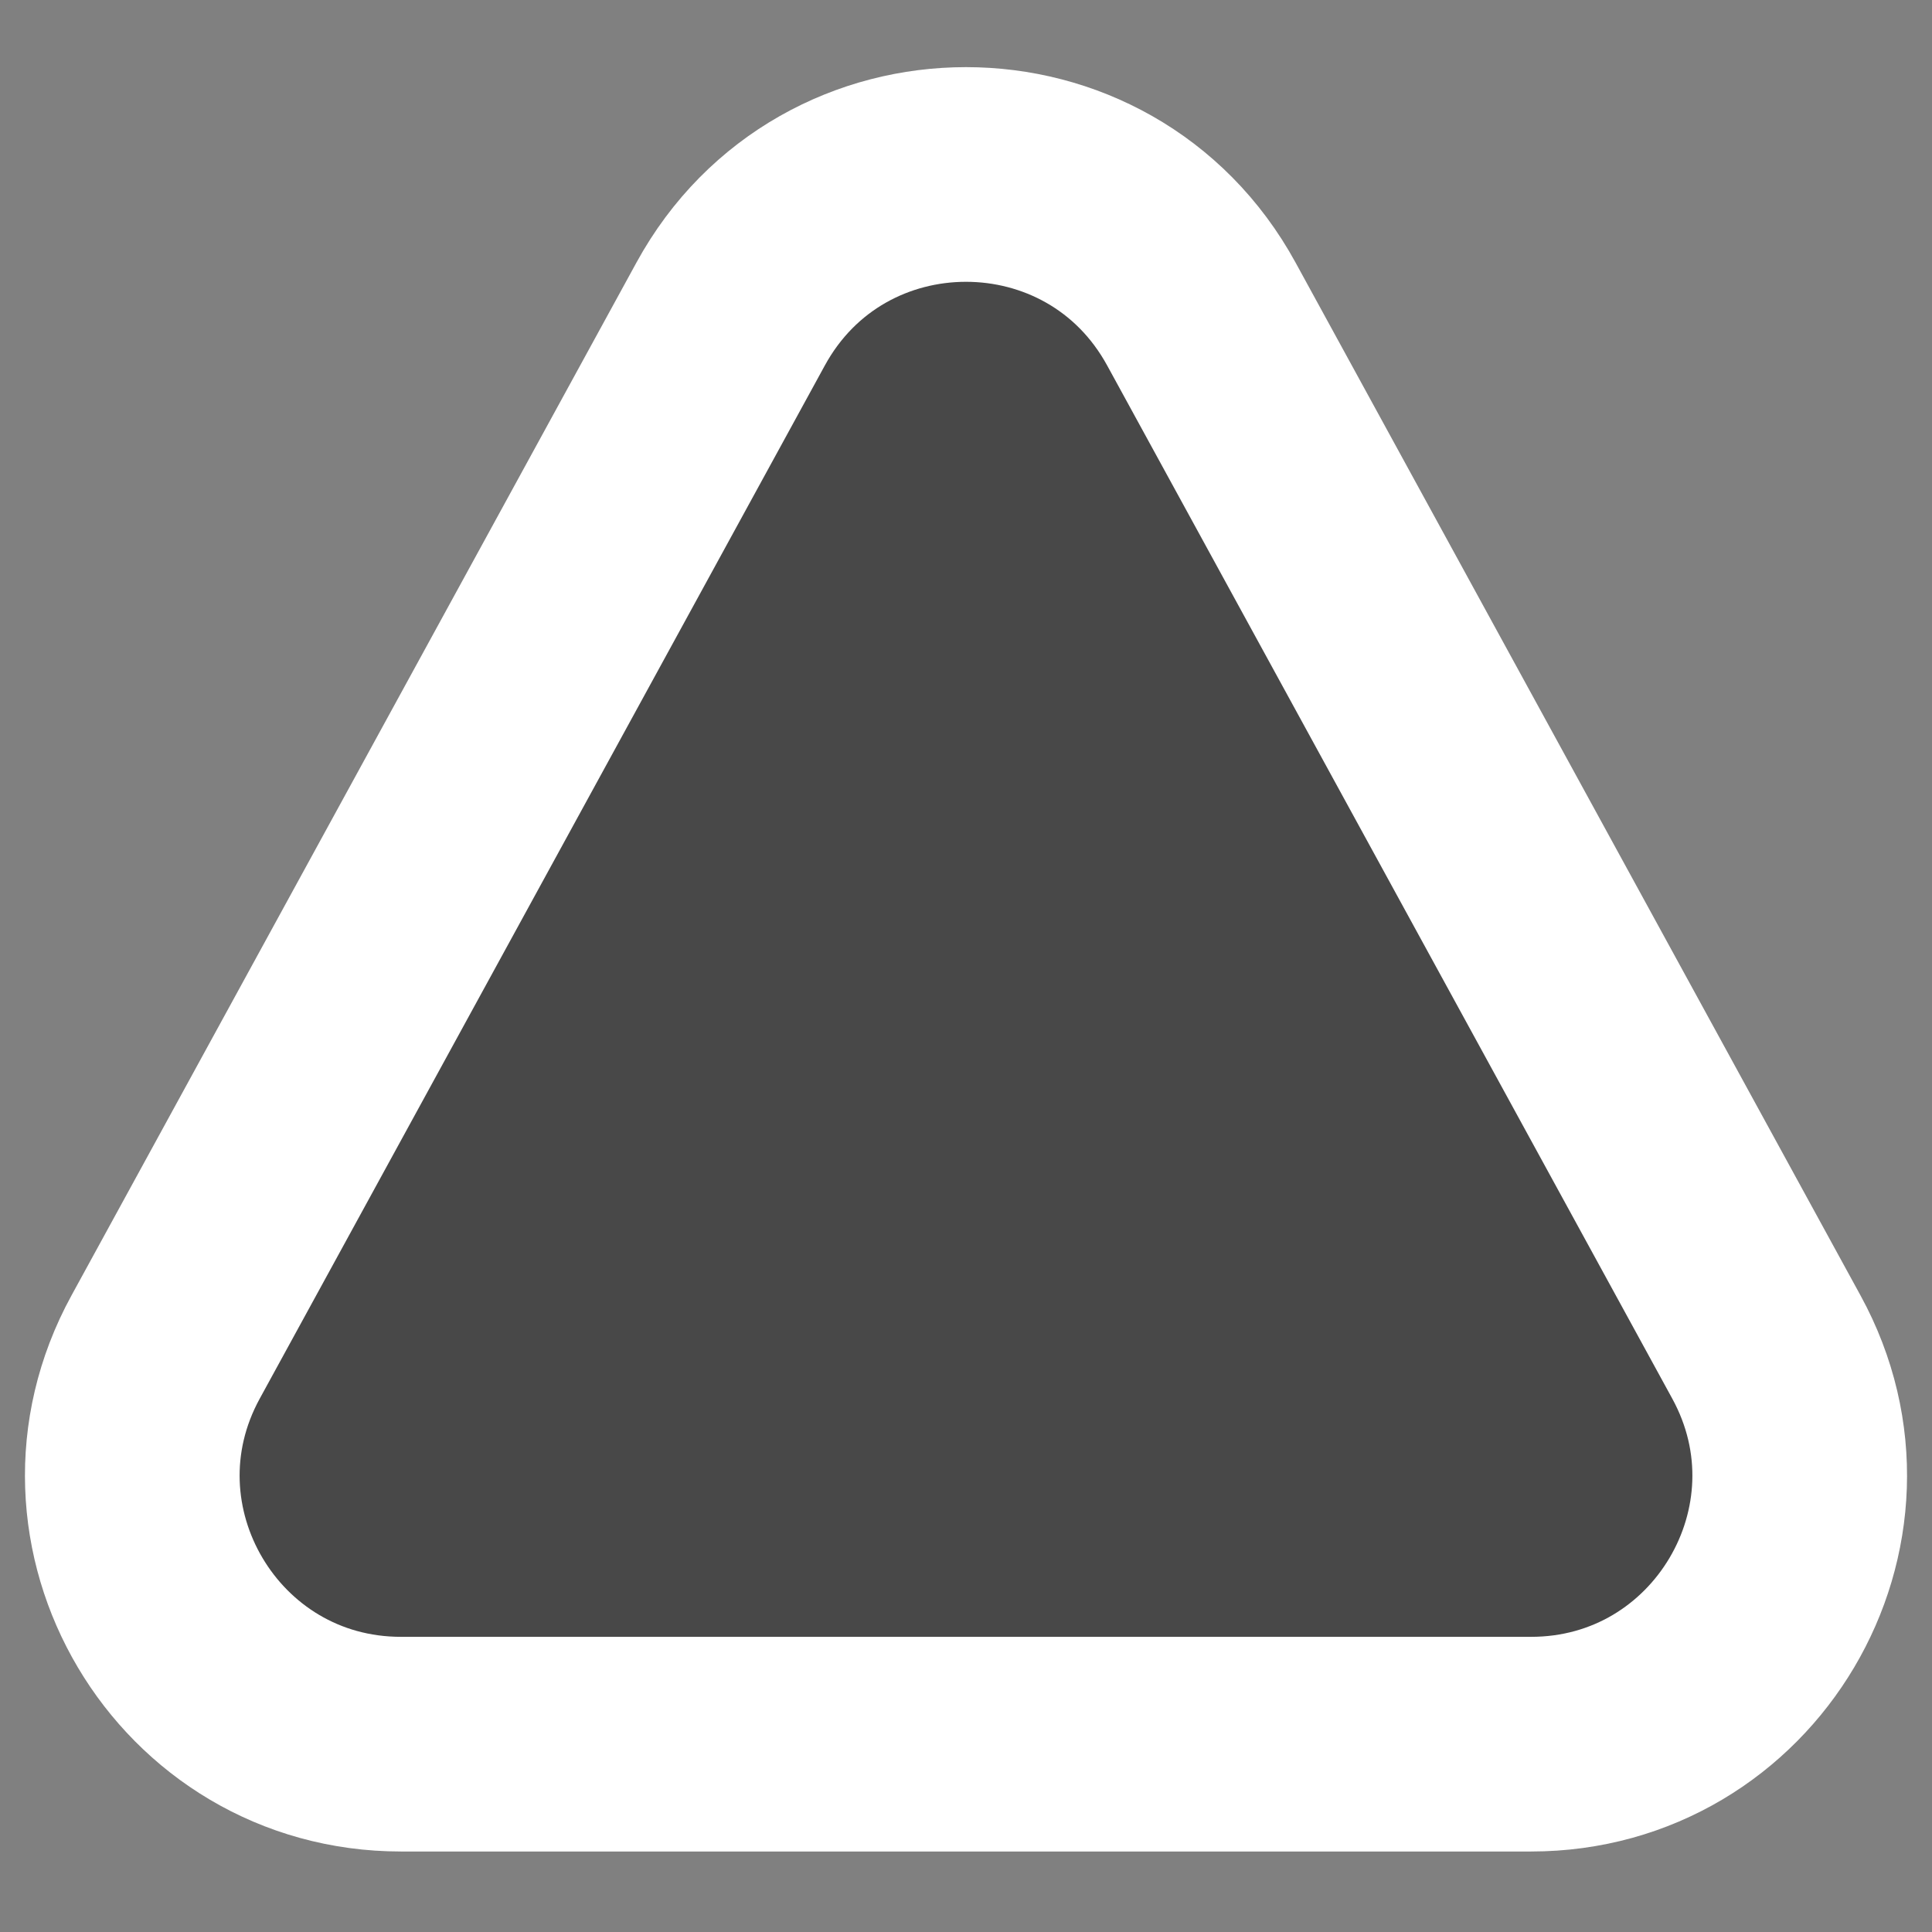 <svg width="18" height="18" viewBox="0 0 18 18" fill="none" xmlns="http://www.w3.org/2000/svg">
<rect x="0" y="0" width="18" height="18" fill="#808080" stroke="none"/>
<path d="M16.457 12.55L11.193 2.926C10.245 1.192 7.755 1.192 6.807 2.926L1.543 12.55C0.631 14.216 1.837 16.25 3.736 16.25H14.264C16.163 16.25 17.369 14.216 16.457 12.55Z" fill="#484848" stroke="white" stroke-width="2"/>
</svg>
